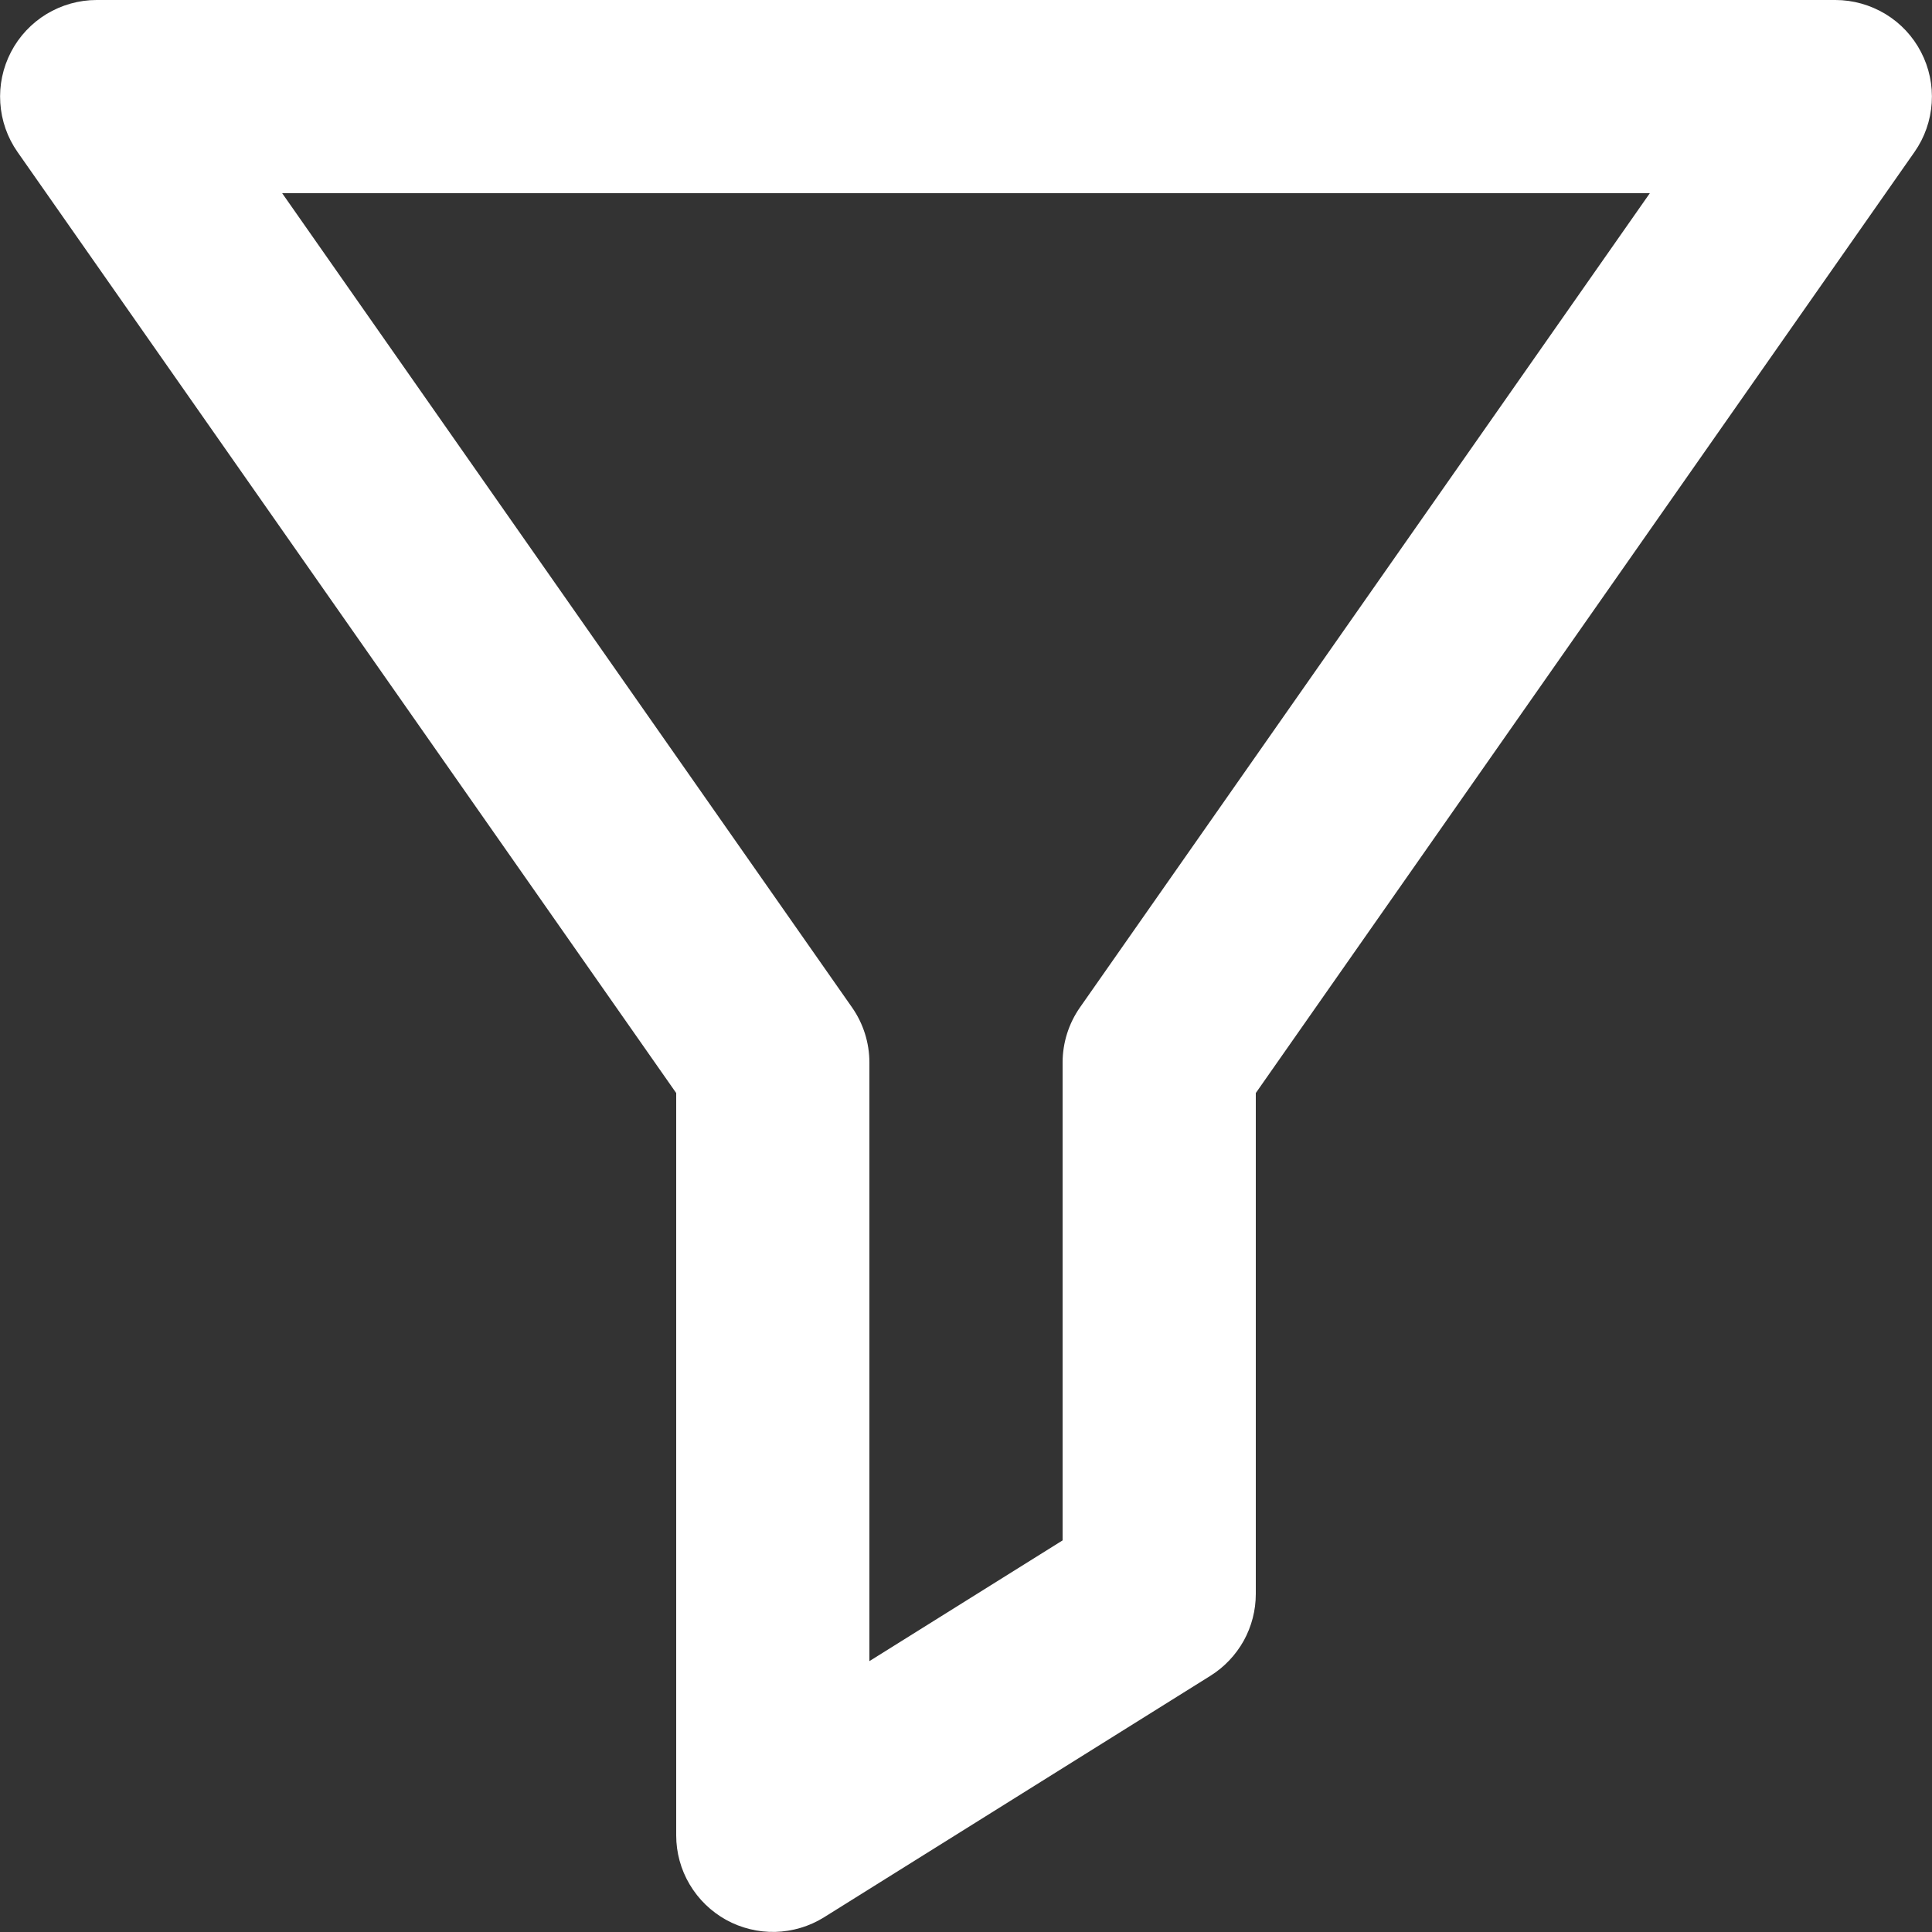 <svg width="20" height="20" viewBox="0 0 20 20" fill="none" xmlns="http://www.w3.org/2000/svg">
<rect x="0" y="0" width="20" height="20" fill="#333333" stroke="none"/>
<path d="M7 19V11.315L0.181 1.573C0.076 1.423 0.015 1.248 0.003 1.065C-0.009 0.883 0.029 0.701 0.114 0.538C0.198 0.376 0.326 0.24 0.482 0.145C0.638 0.051 0.817 0 1 0H19C19.183 0 19.362 0.051 19.518 0.145C19.675 0.24 19.802 0.376 19.886 0.538C19.971 0.701 20.009 0.883 19.997 1.065C19.985 1.248 19.924 1.423 19.819 1.573L13 11.315V16.5C13 16.67 12.957 16.836 12.875 16.985C12.792 17.133 12.674 17.258 12.53 17.348L8.53 19.848C8.379 19.942 8.205 19.994 8.026 19.999C7.848 20.003 7.672 19.96 7.516 19.874C7.36 19.787 7.23 19.661 7.139 19.507C7.048 19.354 7 19.178 7 19ZM2.921 2L8.819 10.427C8.937 10.595 9 10.795 9 11V17.196L11 15.946V11C11 10.795 11.063 10.595 11.181 10.427L17.079 2H2.921Z" fill="white"/>
</svg>
